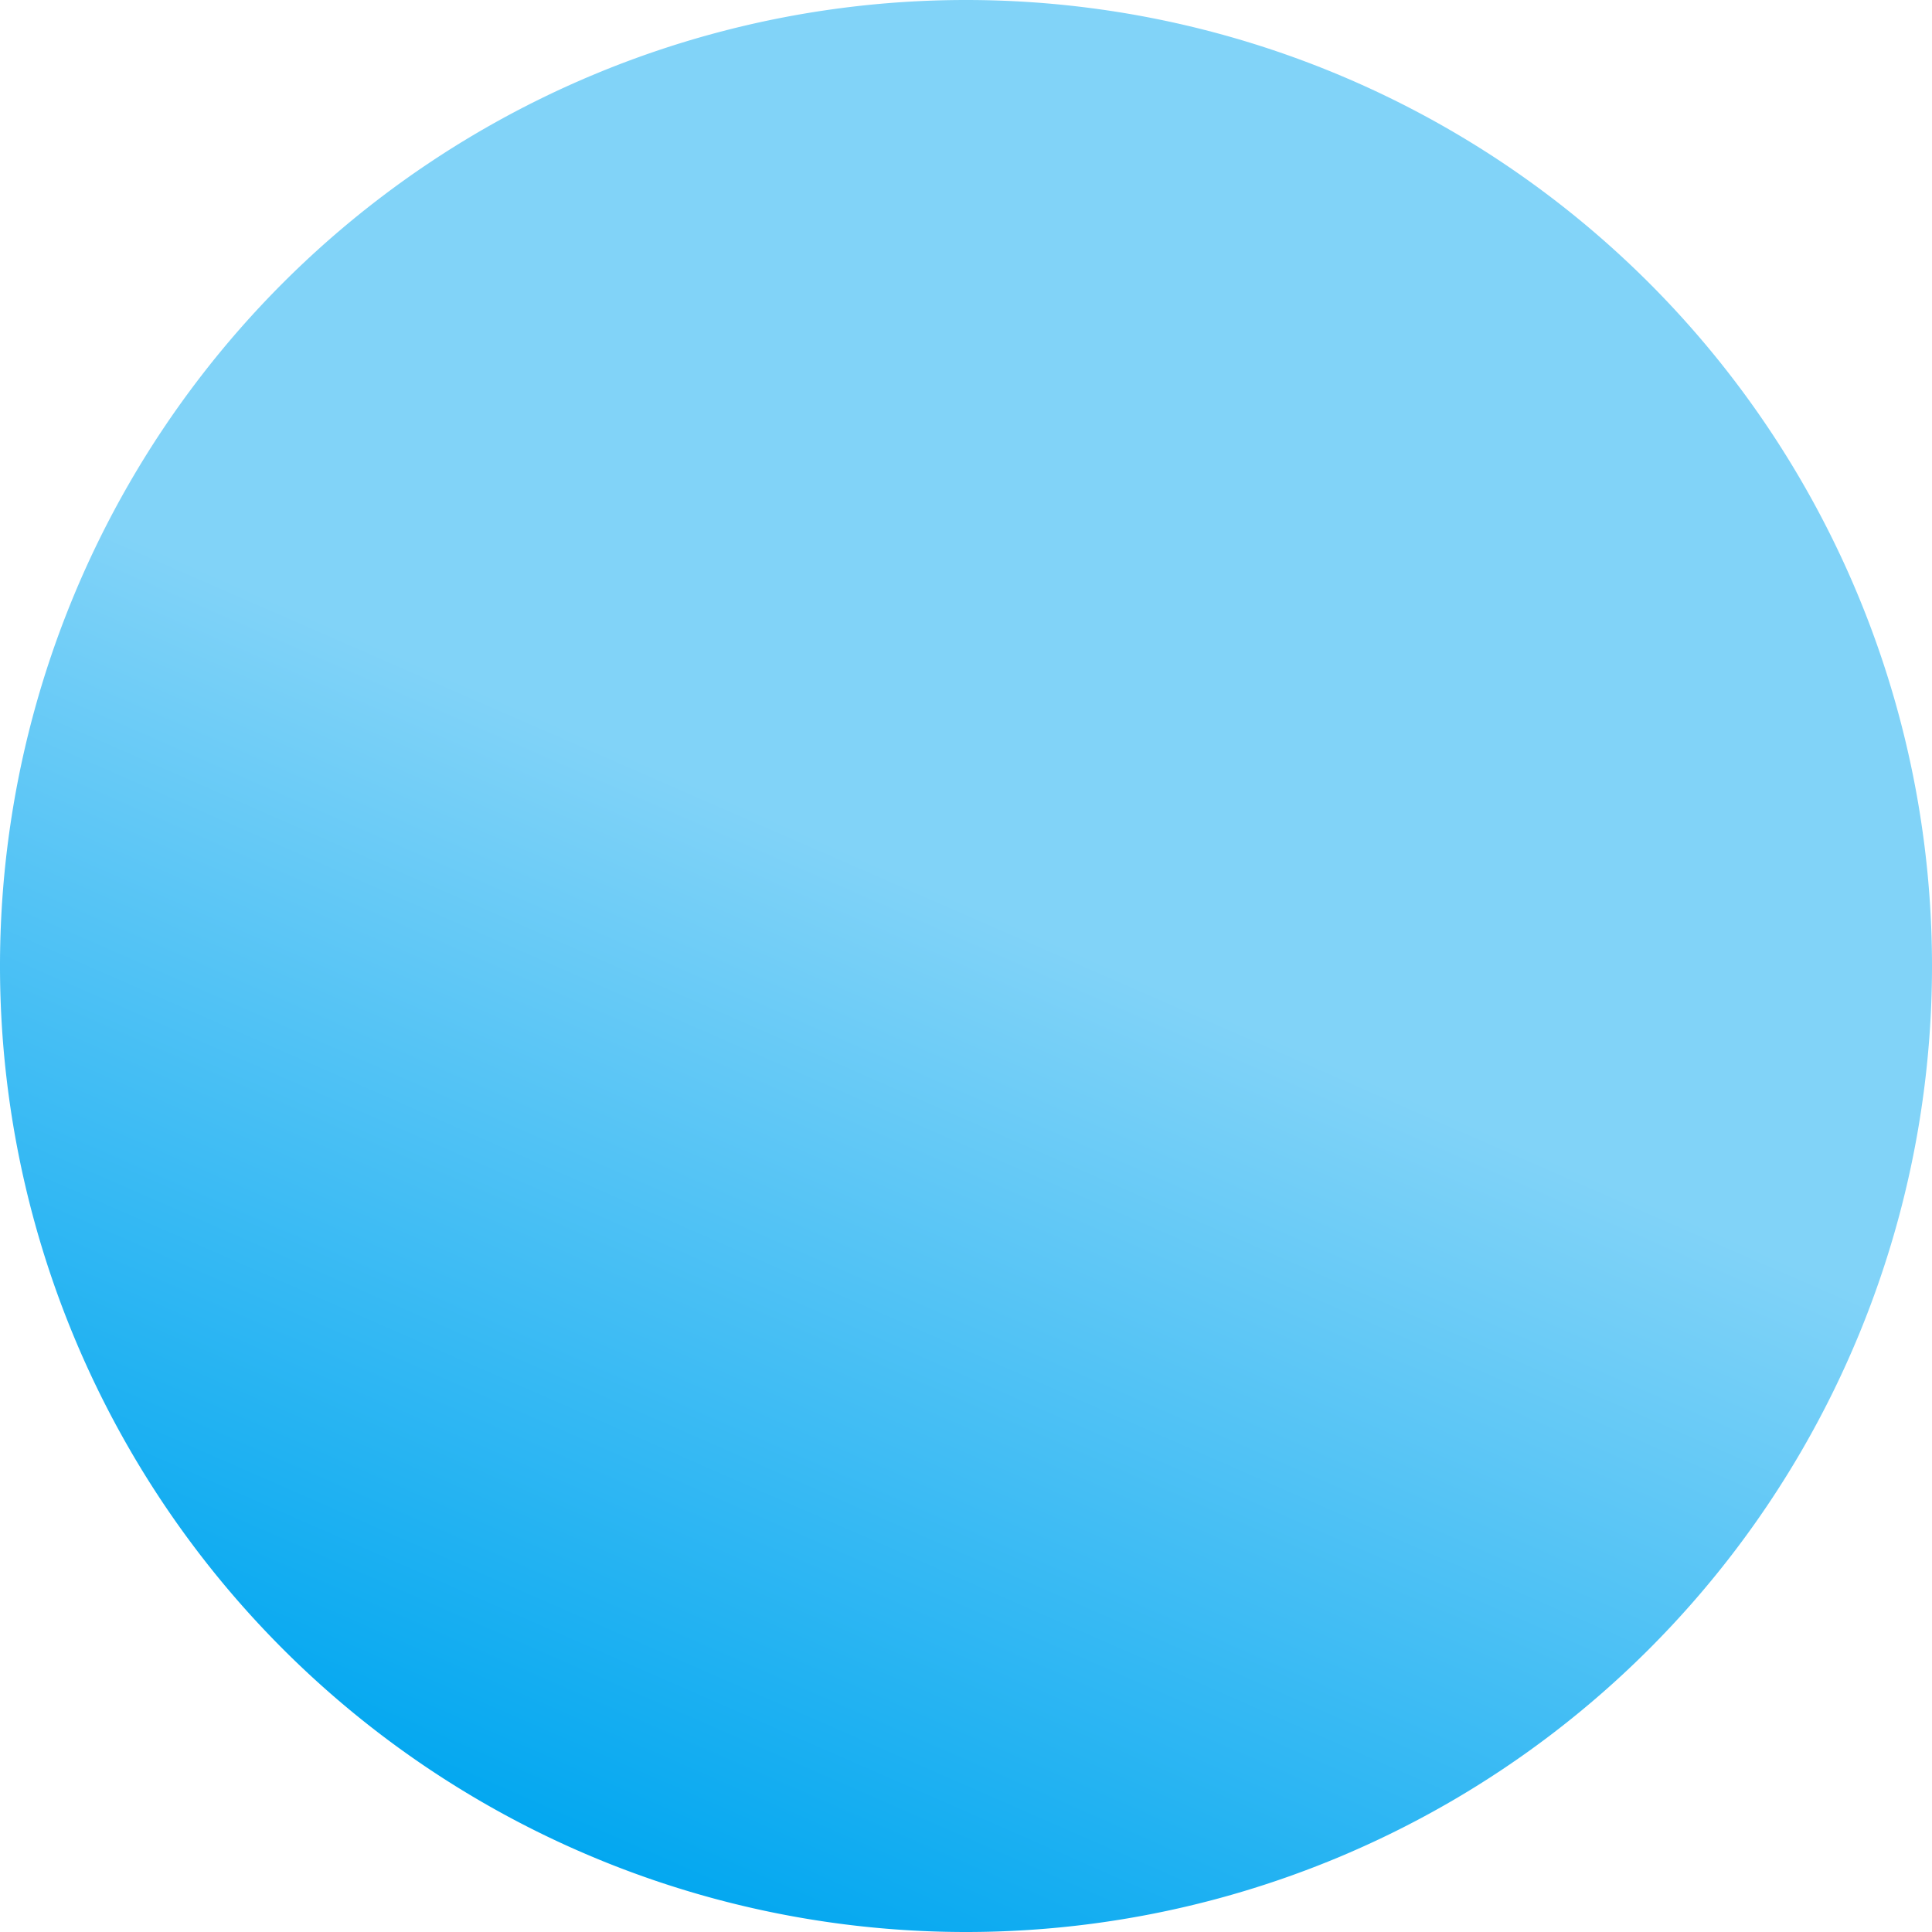 ﻿<?xml version="1.0" encoding="utf-8"?>
<svg version="1.1" xmlns:xlink="http://www.w3.org/1999/xlink" width="2px" height="2px" xmlns="http://www.w3.org/2000/svg">
  <defs>
    <linearGradient gradientUnits="userSpaceOnUse" x1="591.798" y1="727" x2="592.223" y2="726.029" id="LinearGradient2133">
      <stop id="Stop2134" stop-color="#02a7f0" offset="0" />
      <stop id="Stop2135" stop-color="#81d3f8" offset="1" />
    </linearGradient>
  </defs>
  <g transform="matrix(1 0 0 1 -591 -725 )">
    <path d="M 591 726  A 1 1 0 0 1 592 725 A 1 1 0 0 1 593 726 A 1 1 0 0 1 592 727 A 1 1 0 0 1 591 726 Z " fill-rule="nonzero" fill="url(#LinearGradient2133)" stroke="none" />
  </g>
</svg>